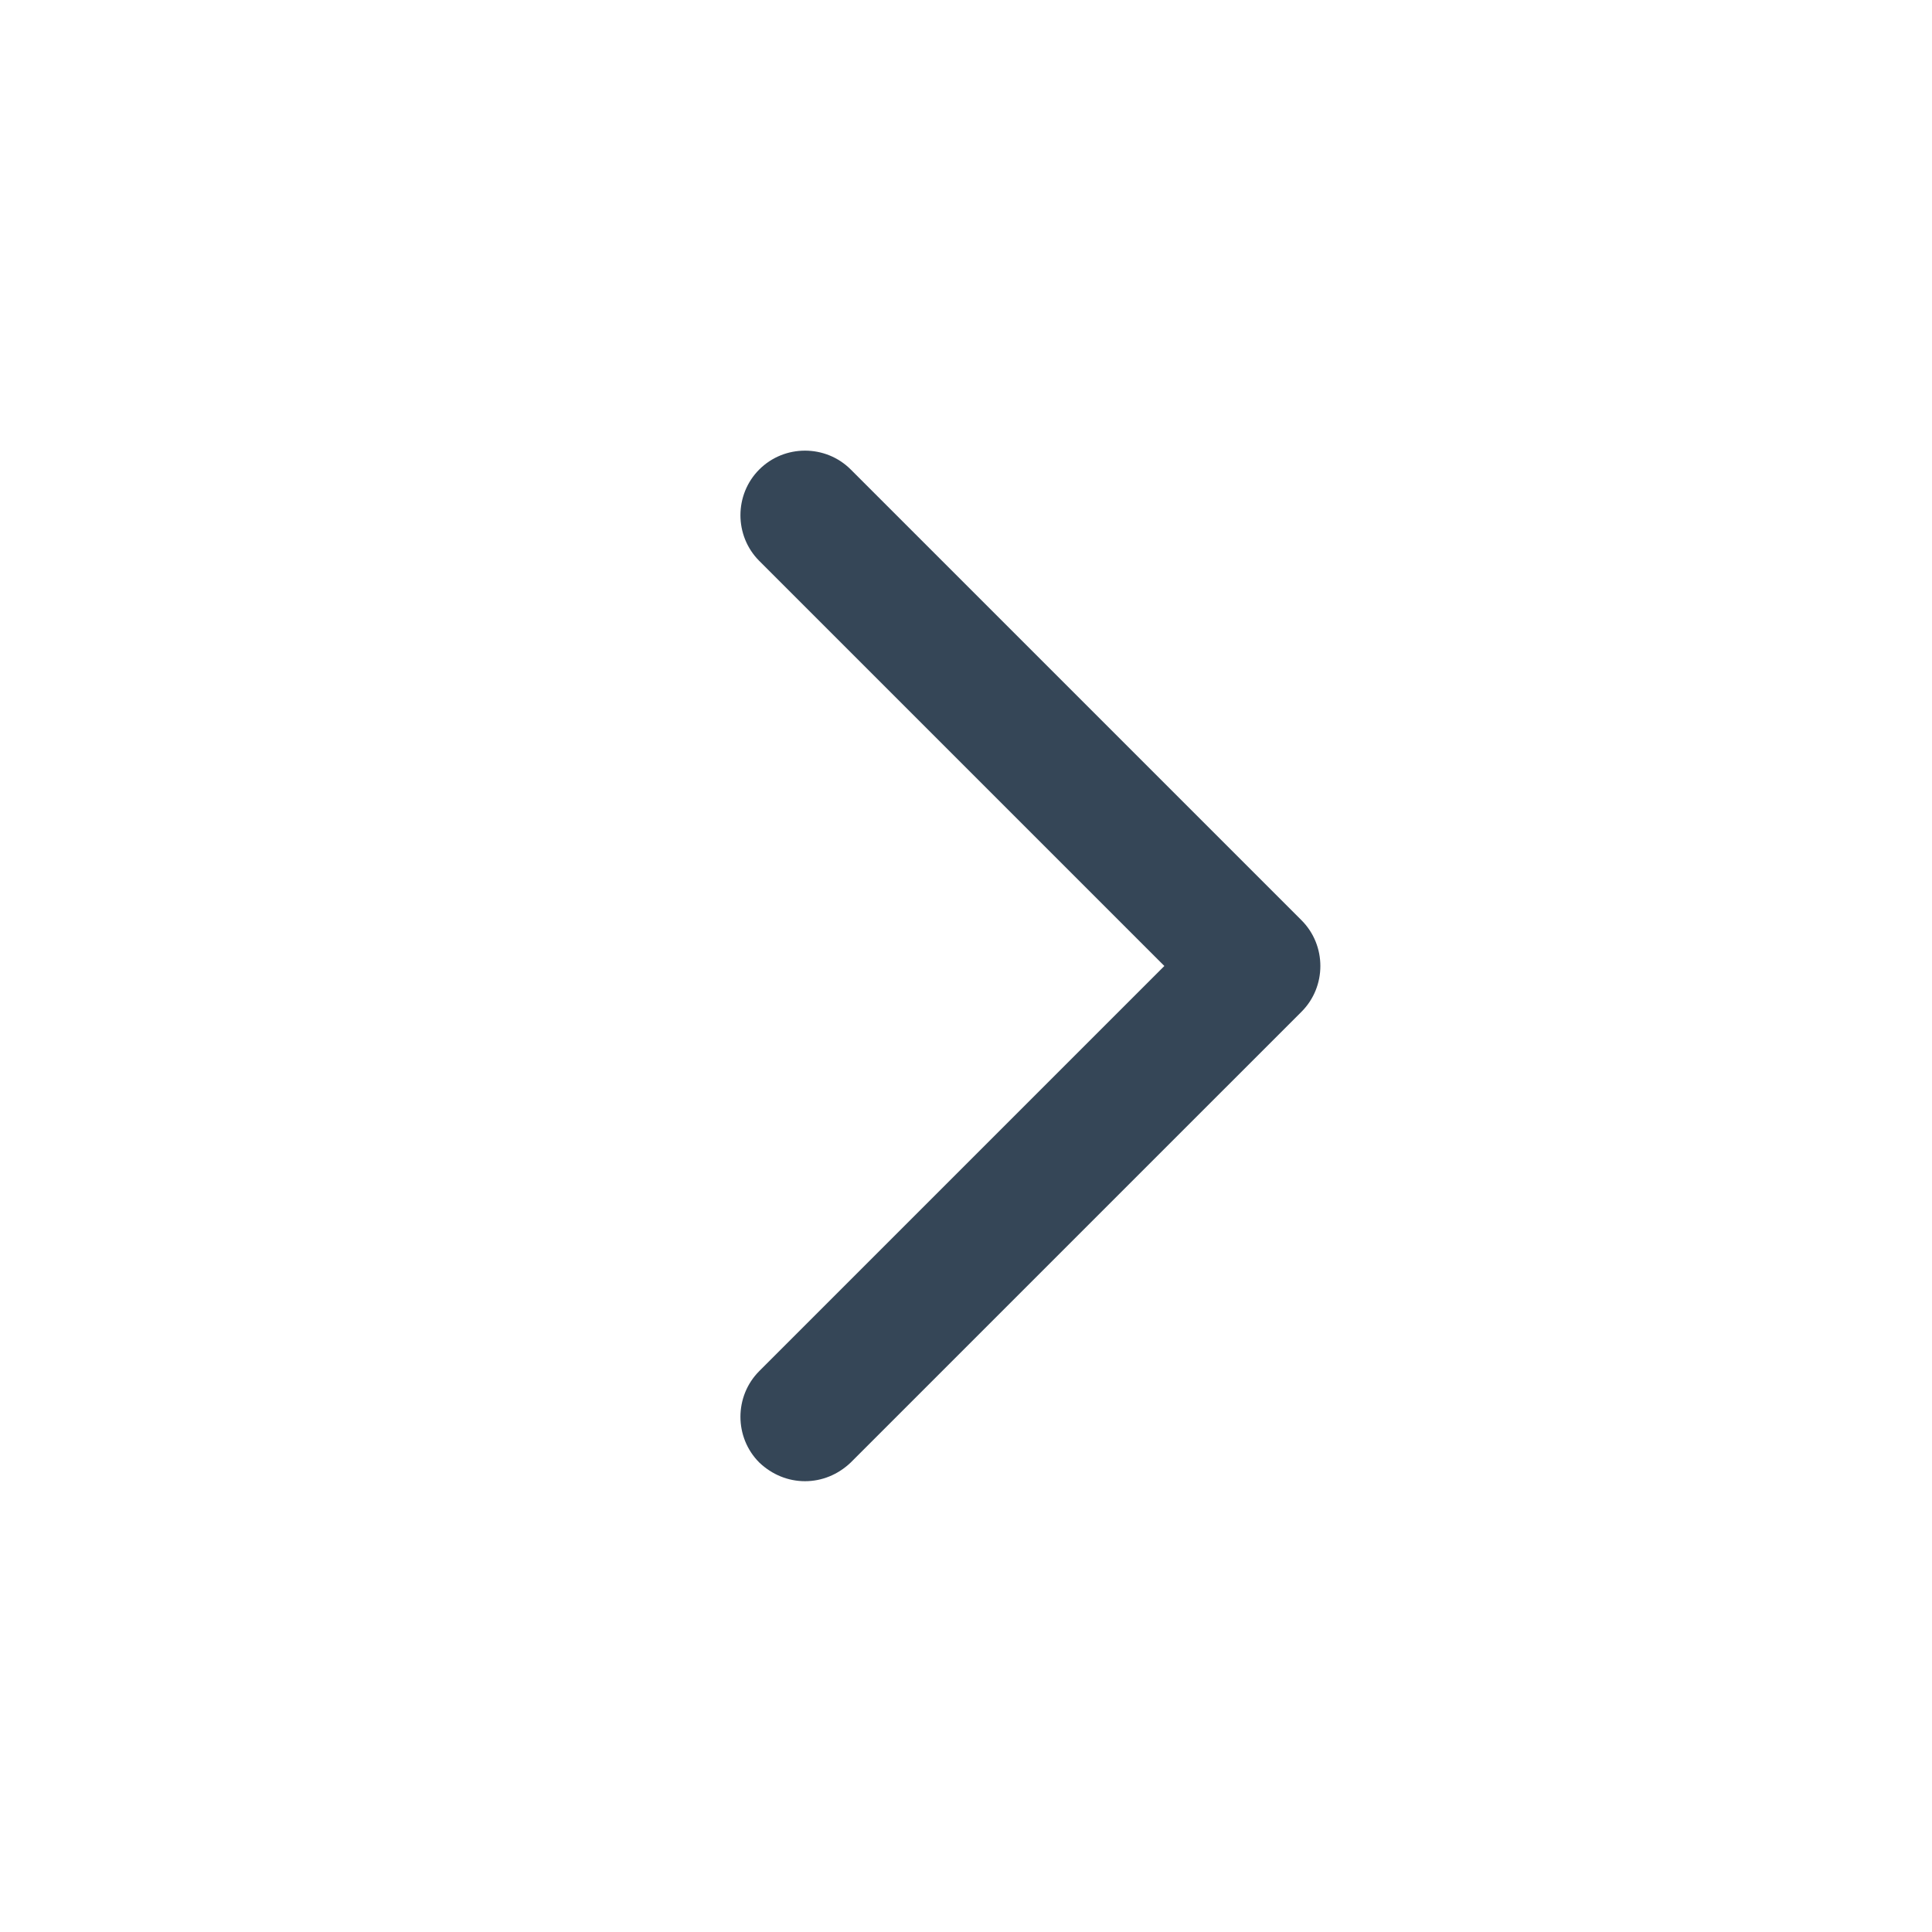 <?xml version="1.0" encoding="UTF-8"?>
<svg width="30px" height="30px" viewBox="0 0 30 30" version="1.1" xmlns="http://www.w3.org/2000/svg" xmlns:xlink="http://www.w3.org/1999/xlink">
    <!-- Generator: sketchtool 53.2 (72643) - https://sketchapp.com -->
    <title>45E93AF6-324B-4976-9901-88107B0F2977</title>
    <desc>Created with sketchtool.</desc>
    <g id="Symbols" stroke="none" stroke-width="1" fill="none" fill-rule="evenodd">
        <g id="Icons-/-Navigation-/-Arrows-/-Right-/-Default-/-Body-Blue">
            <g id="Icons-/-Arrows-/-Right-/-Default-/-Body-Blue">
                <polygon id="Fill-1" points="0 30 30 30 30 0 0 0"></polygon>
                <path d="M20.21,15.71 L13.21,22.71 C13.01,22.9 12.76,23 12.5,23 C12.24,23 11.99,22.9 11.79,22.71 C11.4,22.32 11.4,21.68 11.79,21.29 L18.08,15 L11.79,8.71 C11.4,8.32 11.4,7.68 11.79,7.29 C12.18,6.9 12.82,6.9 13.21,7.29 L20.21,14.29 C20.6,14.68 20.6,15.32 20.21,15.71" id="Fill-2" fill="#354657"></path>
            </g>
        </g>
    </g>
</svg>